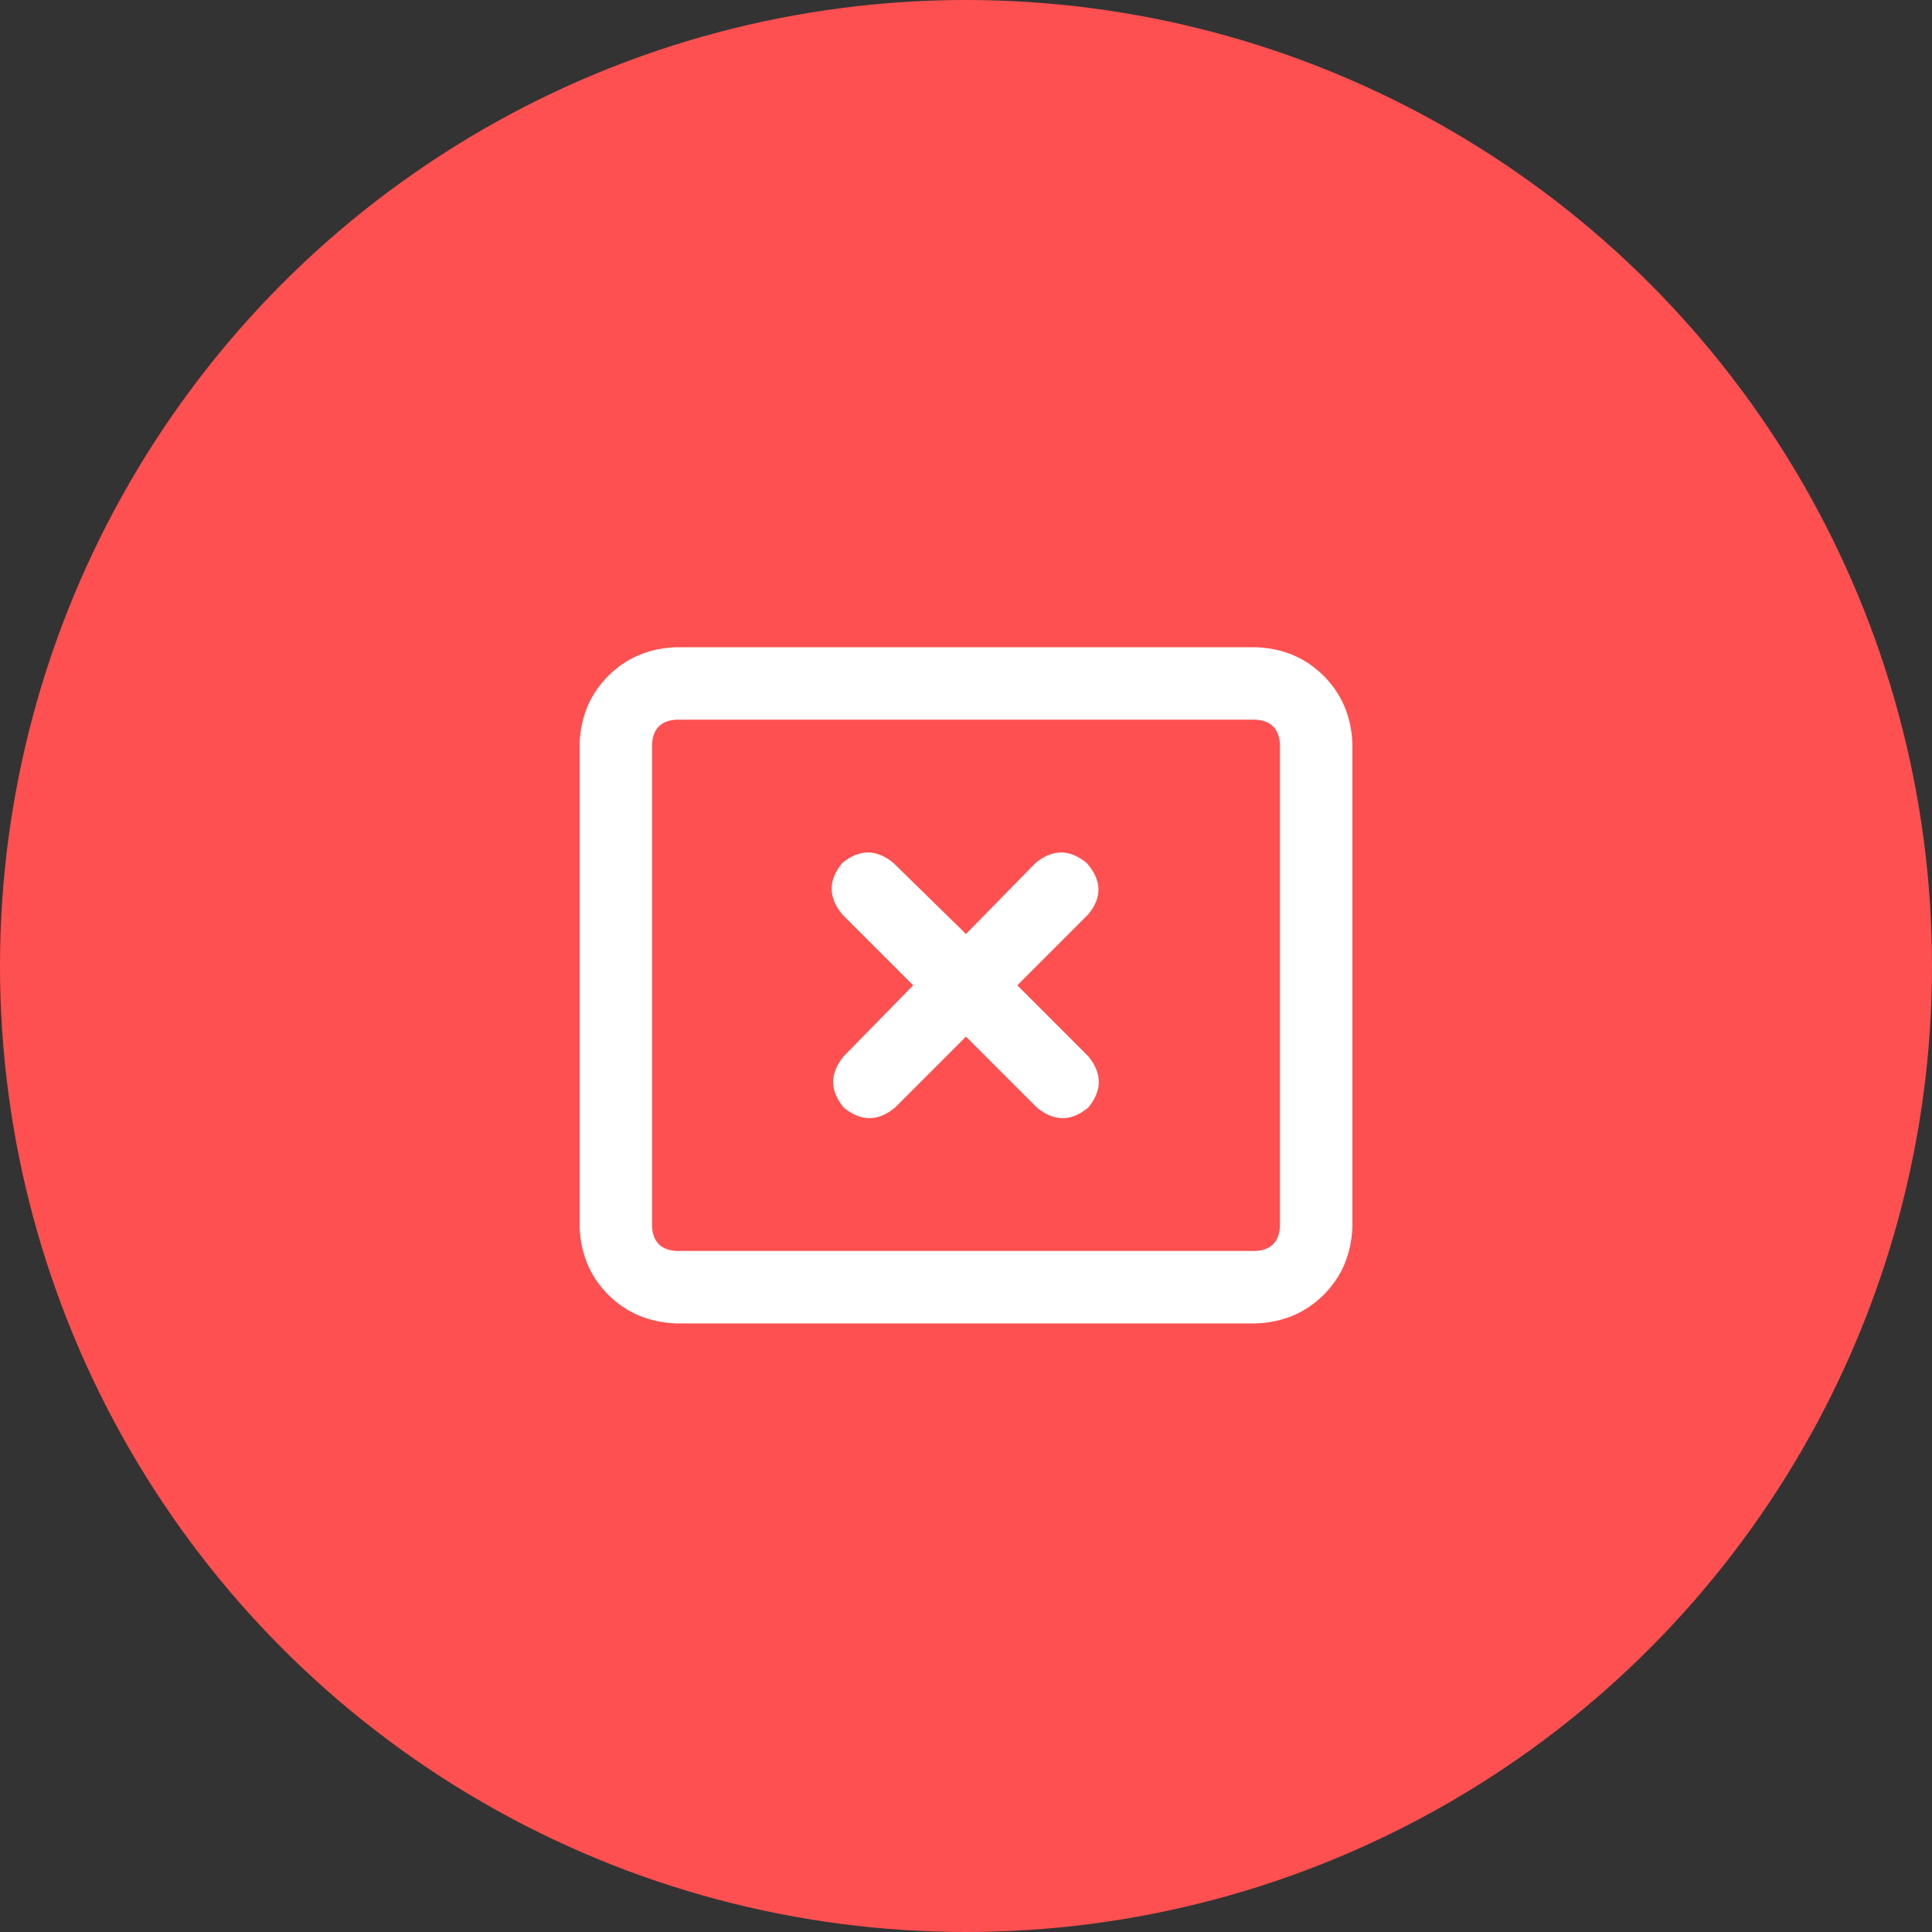 <svg width="50" height="50" viewBox="0 0 50 50" fill="none" xmlns="http://www.w3.org/2000/svg">
<rect x="0" y="0" width="50" height="50" fill="#333333" stroke="none"/>
<circle cx="25" cy="25" r="25" fill="#FE5050"/>
<path d="M32.5 16.75H17.5C16.797 16.776 16.211 17.023 15.742 17.492C15.273 17.961 15.026 18.547 15 19.25V31.75C15.026 32.453 15.273 33.039 15.742 33.508C16.211 33.977 16.797 34.224 17.5 34.25H32.5C33.203 34.224 33.789 33.977 34.258 33.508C34.727 33.039 34.974 32.453 35 31.75V19.25C34.974 18.547 34.727 17.961 34.258 17.492C33.789 17.023 33.203 16.776 32.5 16.75ZM33.125 31.75C33.099 32.141 32.891 32.349 32.5 32.375H17.5C17.109 32.349 16.901 32.141 16.875 31.75V19.25C16.901 18.859 17.109 18.651 17.5 18.625H32.5C32.891 18.651 33.099 18.859 33.125 19.25V31.75ZM28.125 22.336C27.682 21.971 27.24 21.971 26.797 22.336L25 24.172L23.125 22.336C22.682 21.971 22.24 21.971 21.797 22.336C21.432 22.779 21.432 23.221 21.797 23.664L23.633 25.5L21.836 27.336C21.471 27.779 21.471 28.221 21.836 28.664C22.279 29.029 22.721 29.029 23.164 28.664L25 26.828L26.836 28.664C27.279 29.029 27.721 29.029 28.164 28.664C28.529 28.221 28.529 27.779 28.164 27.336L26.328 25.5L28.164 23.664C28.529 23.221 28.516 22.779 28.125 22.336Z" fill="white"/>
</svg>
